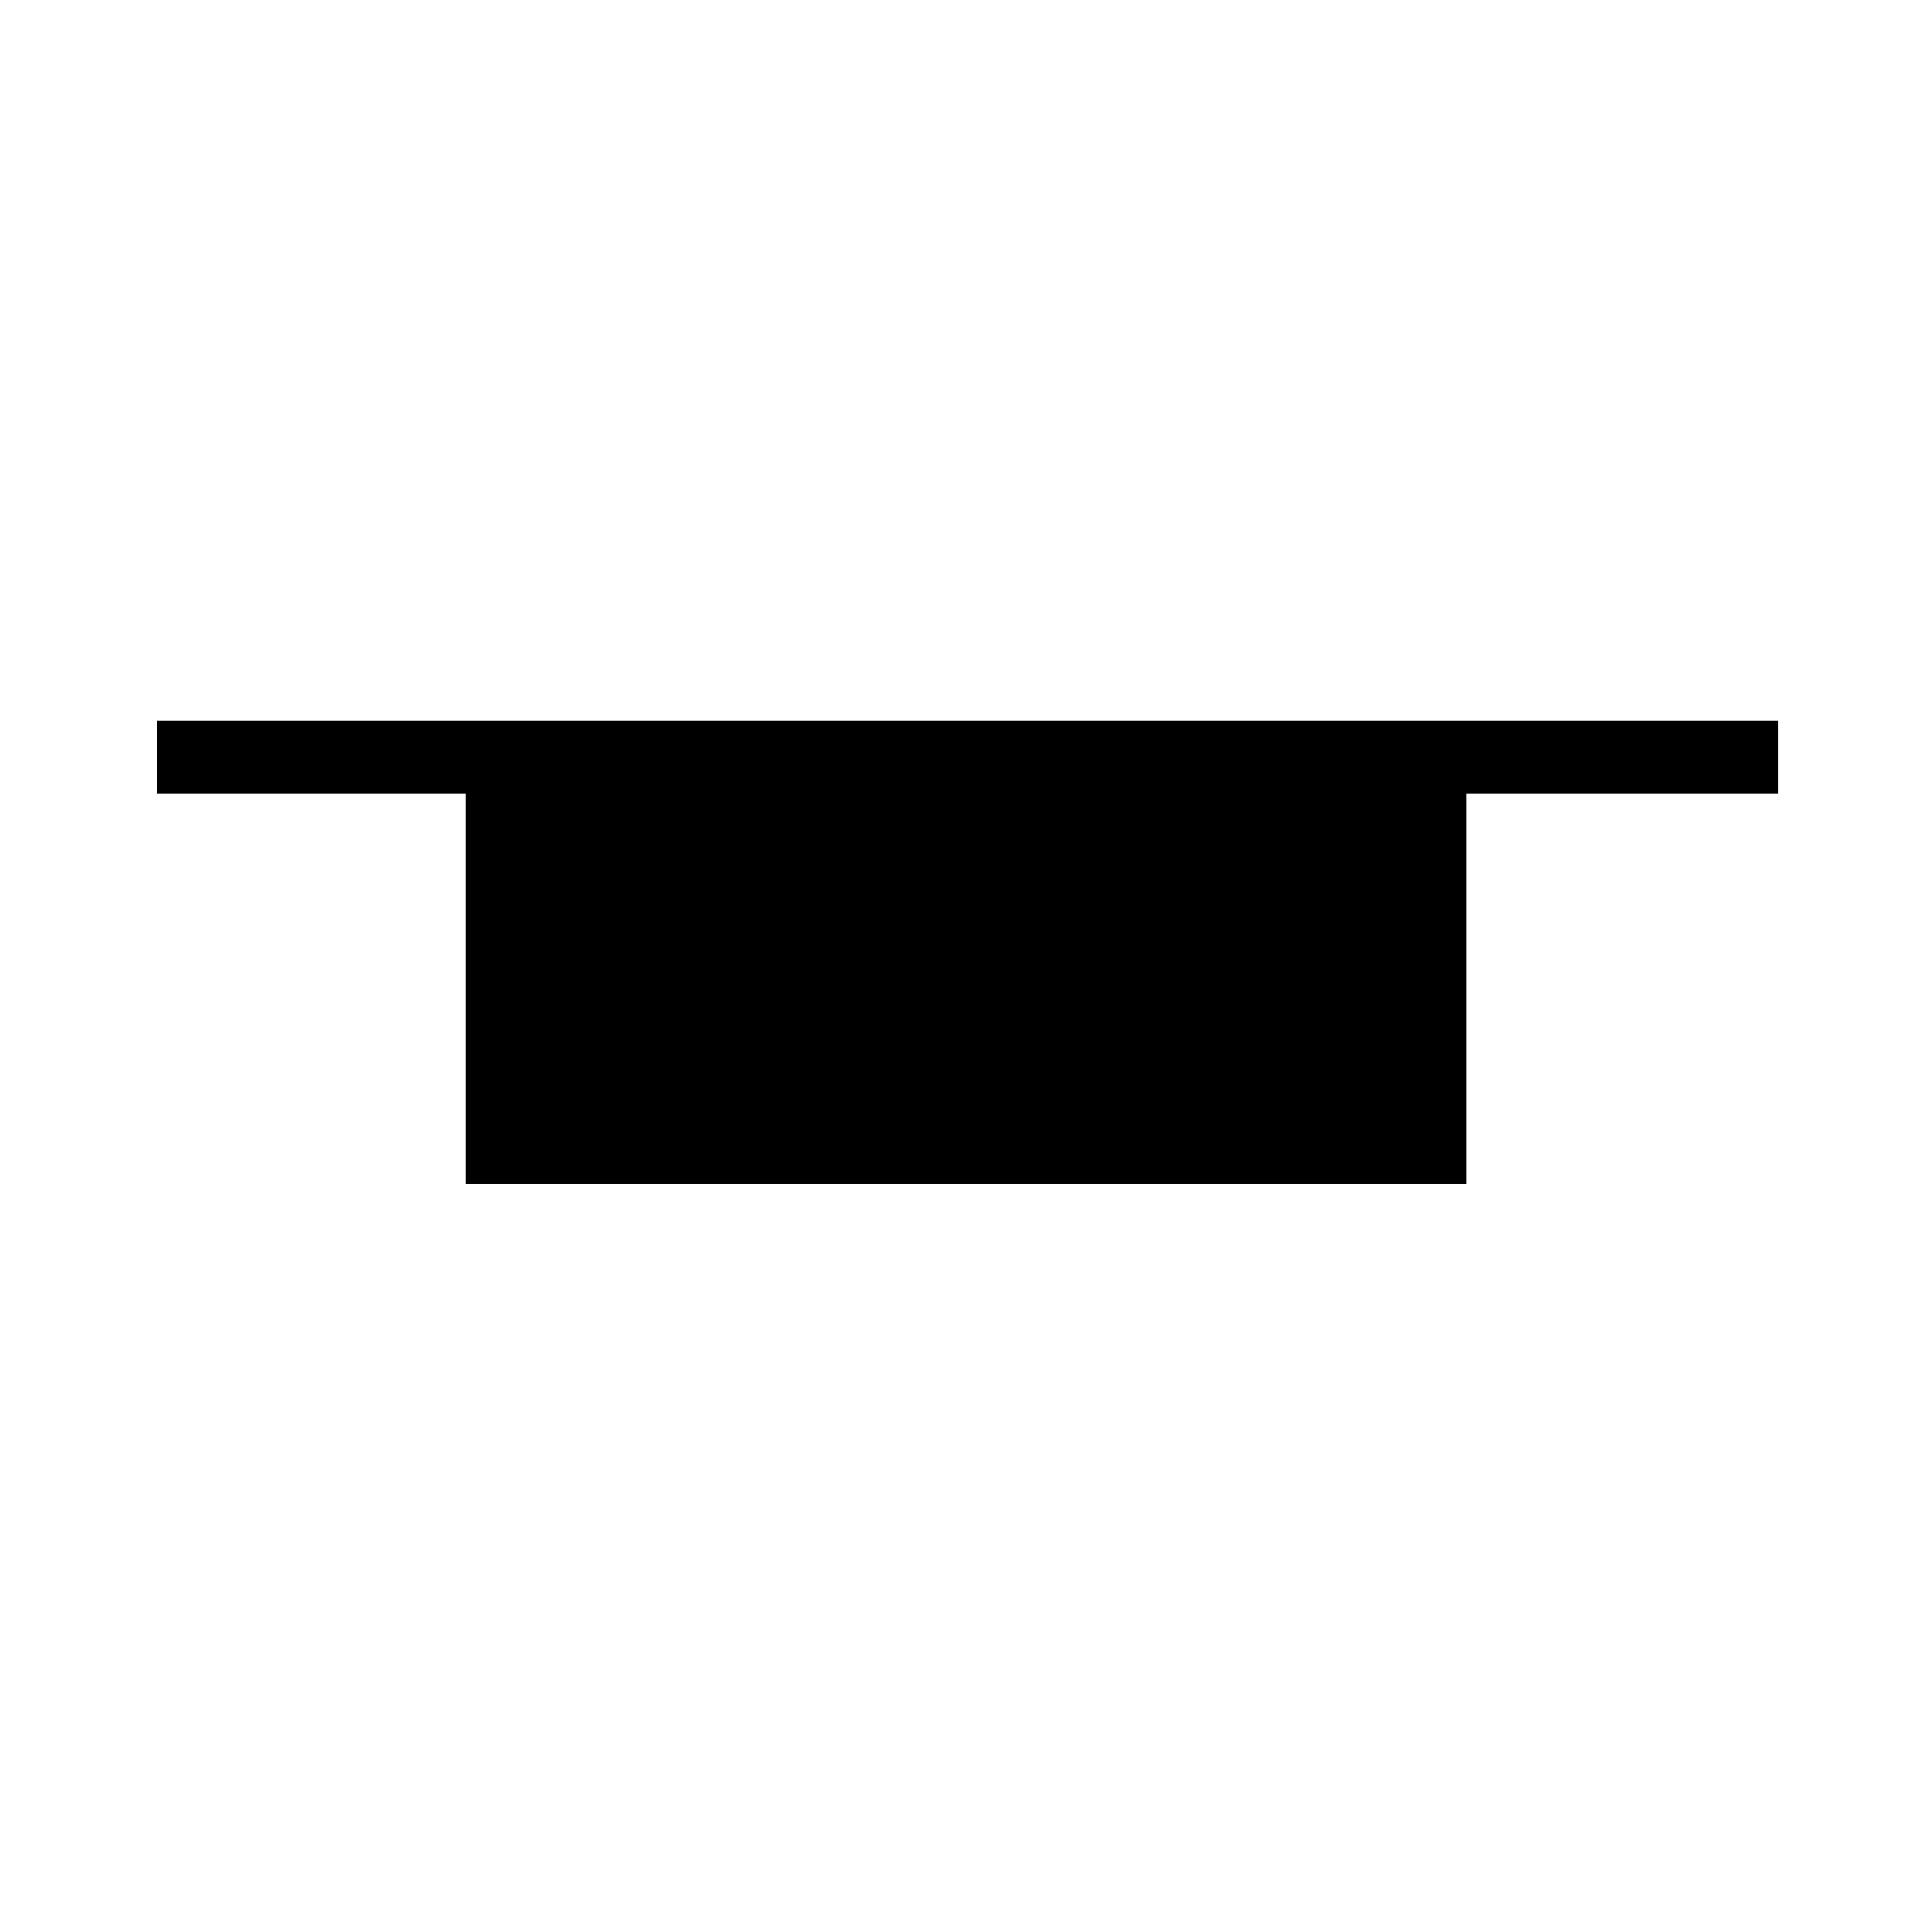 <svg xmlns="http://www.w3.org/2000/svg" width="500" height="500" viewBox="0 0 500 500">
  <defs>
    <style>
      .cls-1 {
        fill-rule: evenodd;
      }
    </style>
  </defs>
  <path id="_" data-name="" class="cls-1" d="M460.2,186.53H40.6v18.847H460.2V186.53Z"/>
  <path id="_2" data-name="" class="cls-1" d="M379.481,195.637H120.536V306.391H379.481V195.637Z"/>
</svg>
